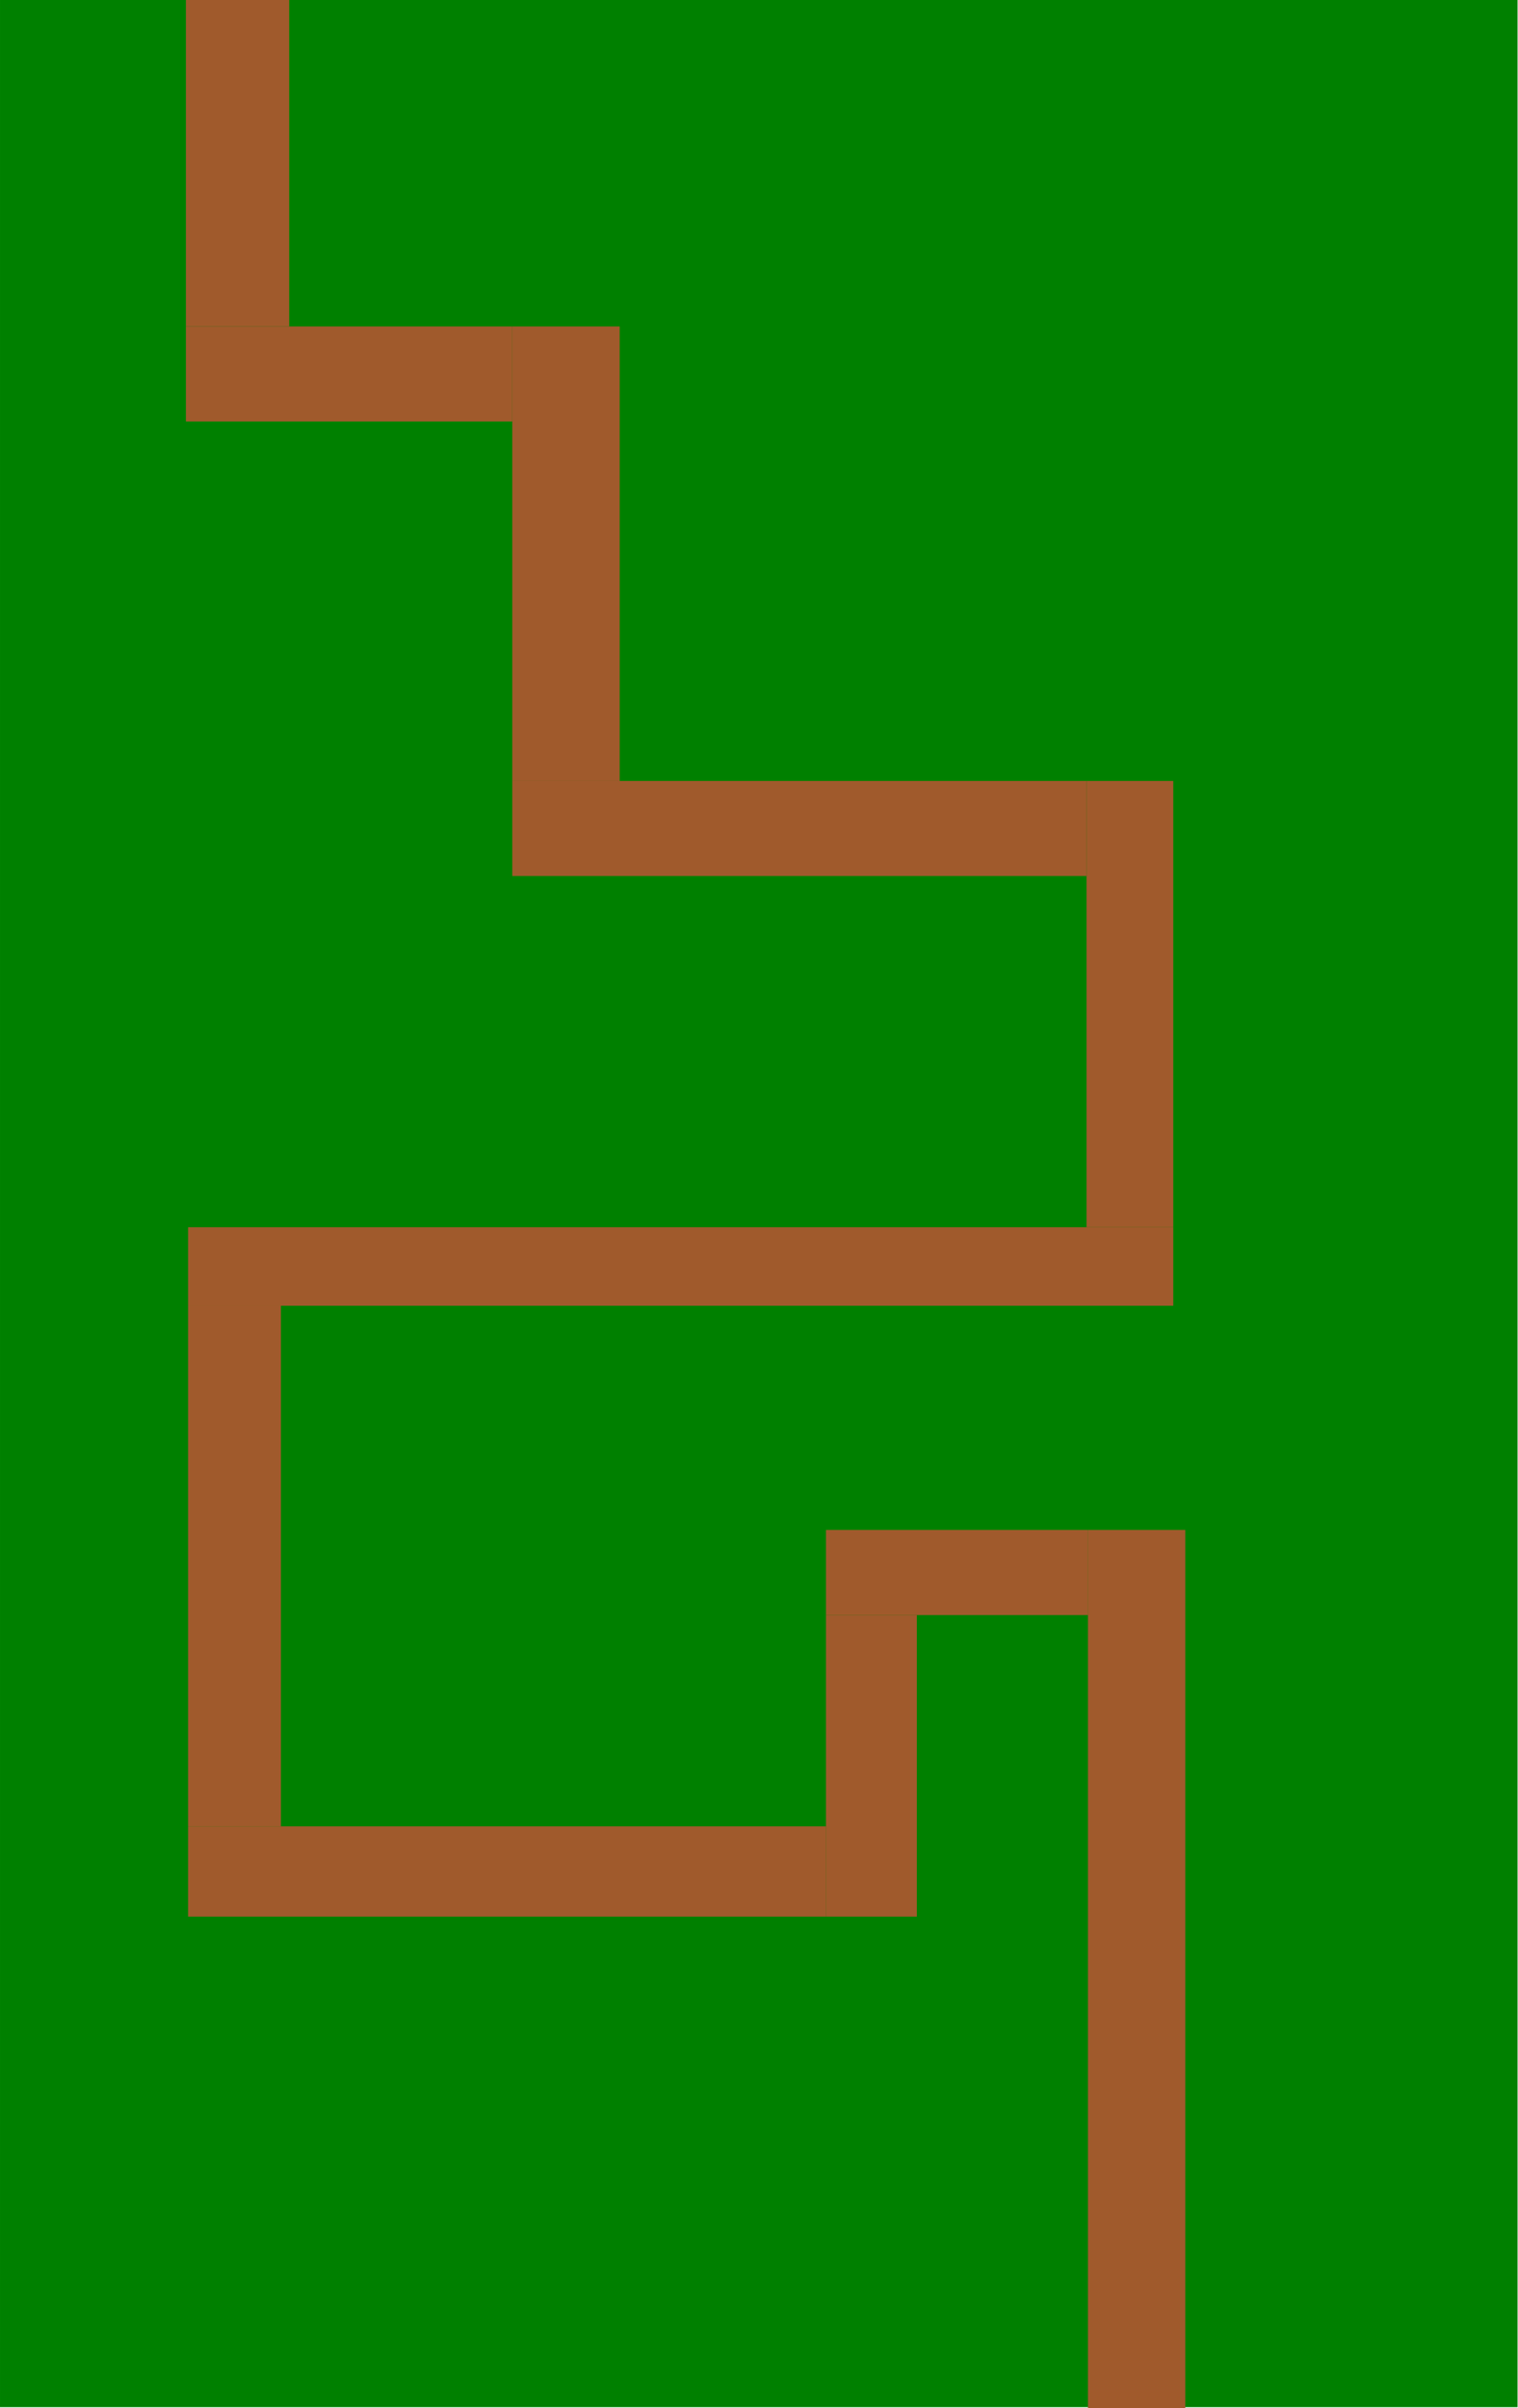 <?xml version="1.0" encoding="UTF-8" standalone="no"?>
<svg
   xmlns:dc="http://purl.org/dc/elements/1.1/"
   xmlns:cc="http://creativecommons.org/ns#"
   xmlns:rdf="http://www.w3.org/1999/02/22-rdf-syntax-ns#"
   xmlns:svg="http://www.w3.org/2000/svg"
   xmlns="http://www.w3.org/2000/svg"
   xmlns:sodipodi="http://sodipodi.sourceforge.net/DTD/sodipodi-0.dtd"
   xmlns:inkscape="http://www.inkscape.org/namespaces/inkscape"
   width="322.8"
   height="512"
   viewBox="0 0 85.407 135.467"
   version="1.1"
   id="svg8"
   sodipodi:docname="template.svg"
   inkscape:version="1.0.2 (e86c8708, 2021-01-15)">
  <sodipodi:namedview
     pagecolor="#ffffff"
     bordercolor="#666666"
     borderopacity="1"
     objecttolerance="10"
     gridtolerance="10"
     guidetolerance="10"
     inkscape:pageopacity="0"
     inkscape:pageshadow="2"
     inkscape:window-width="1440"
     inkscape:window-height="791"
     id="namedview48"
     showgrid="false"
     inkscape:zoom="1.1383002"
     inkscape:cx="100.00176"
     inkscape:cy="256.06012"
     inkscape:window-x="0"
     inkscape:window-y="25"
     inkscape:window-maximized="1"
     inkscape:current-layer="svg8" />
  <defs
     id="defs2" />
  <g
     id="layer1"
     transform="matrix(0.498,0,0,0.494,-1.0943962e-6,1.54222e-6)">
    <rect
       style="fill:#008000;fill-rule:evenodd;stroke-width:0.121"
       id="rect10"
       width="171.45"
       height="274.108"
       x="1.5258789e-06"
       y="-2.0345053e-06"
       ry="0" />
  </g>
  <rect
     style="fill:#a05a2c;fill-rule:evenodd;stroke-width:0.414"
     id="rect233"
     width="5.477"
     height="49.674"
     x="61.211"
     y="86.064" />
  <rect
     style="fill:#a05a2c;fill-rule:evenodd;stroke-width:0.249"
     id="rect237"
     width="14.739"
     height="4.789"
     x="46.472"
     y="86.064" />
  <rect
     style="fill:#a05a2c;fill-rule:evenodd;stroke-width:0.287"
     id="rect243"
     width="5.112"
     height="16.962"
     x="46.472"
     y="90.853" />
  <rect
     style="fill:#a05a2c;fill-rule:evenodd;stroke-width:0.268"
     id="rect335"
     width="35.89"
     height="5.078"
     x="10.582"
     y="102.737" />
  <rect
     style="fill:#a05a2c;fill-rule:evenodd;stroke-width:0.257"
     id="rect384"
     width="5.223"
     height="29.287"
     x="10.582"
     y="73.45" />
  <rect
     style="fill:#a05a2c;fill-rule:evenodd;stroke-width:0.266"
     id="rect388"
     width="55.43"
     height="4.416"
     x="10.582"
     y="69.034" />
  <rect
     style="fill:#a05a2c;fill-rule:evenodd;stroke-width:0.274"
     id="rect435"
     width="4.881"
     height="25.103"
     x="61.131"
     y="43.931" />
  <rect
     style="fill:#a05a2c;fill-rule:evenodd;stroke-width:0.265"
     id="rect491"
     width="32.309"
     height="5.346"
     x="28.822"
     y="43.931" />
  <rect
     style="fill:#a05a2c;fill-rule:evenodd;stroke-width:0.265"
     id="rect493"
     width="6.043"
     height="25.568"
     x="28.822"
     y="18.363" />
  <rect
     style="fill:#a05a2c;fill-rule:evenodd;stroke-width:0.265"
     id="rect495"
     width="18.363"
     height="5.346"
     x="10.46"
     y="18.363" />
  <rect
     style="fill:#a05a2c;fill-rule:evenodd;stroke-width:0.265"
     id="rect497"
     width="5.811"
     height="18.363"
     x="10.46"
     y="0" />
</svg>
